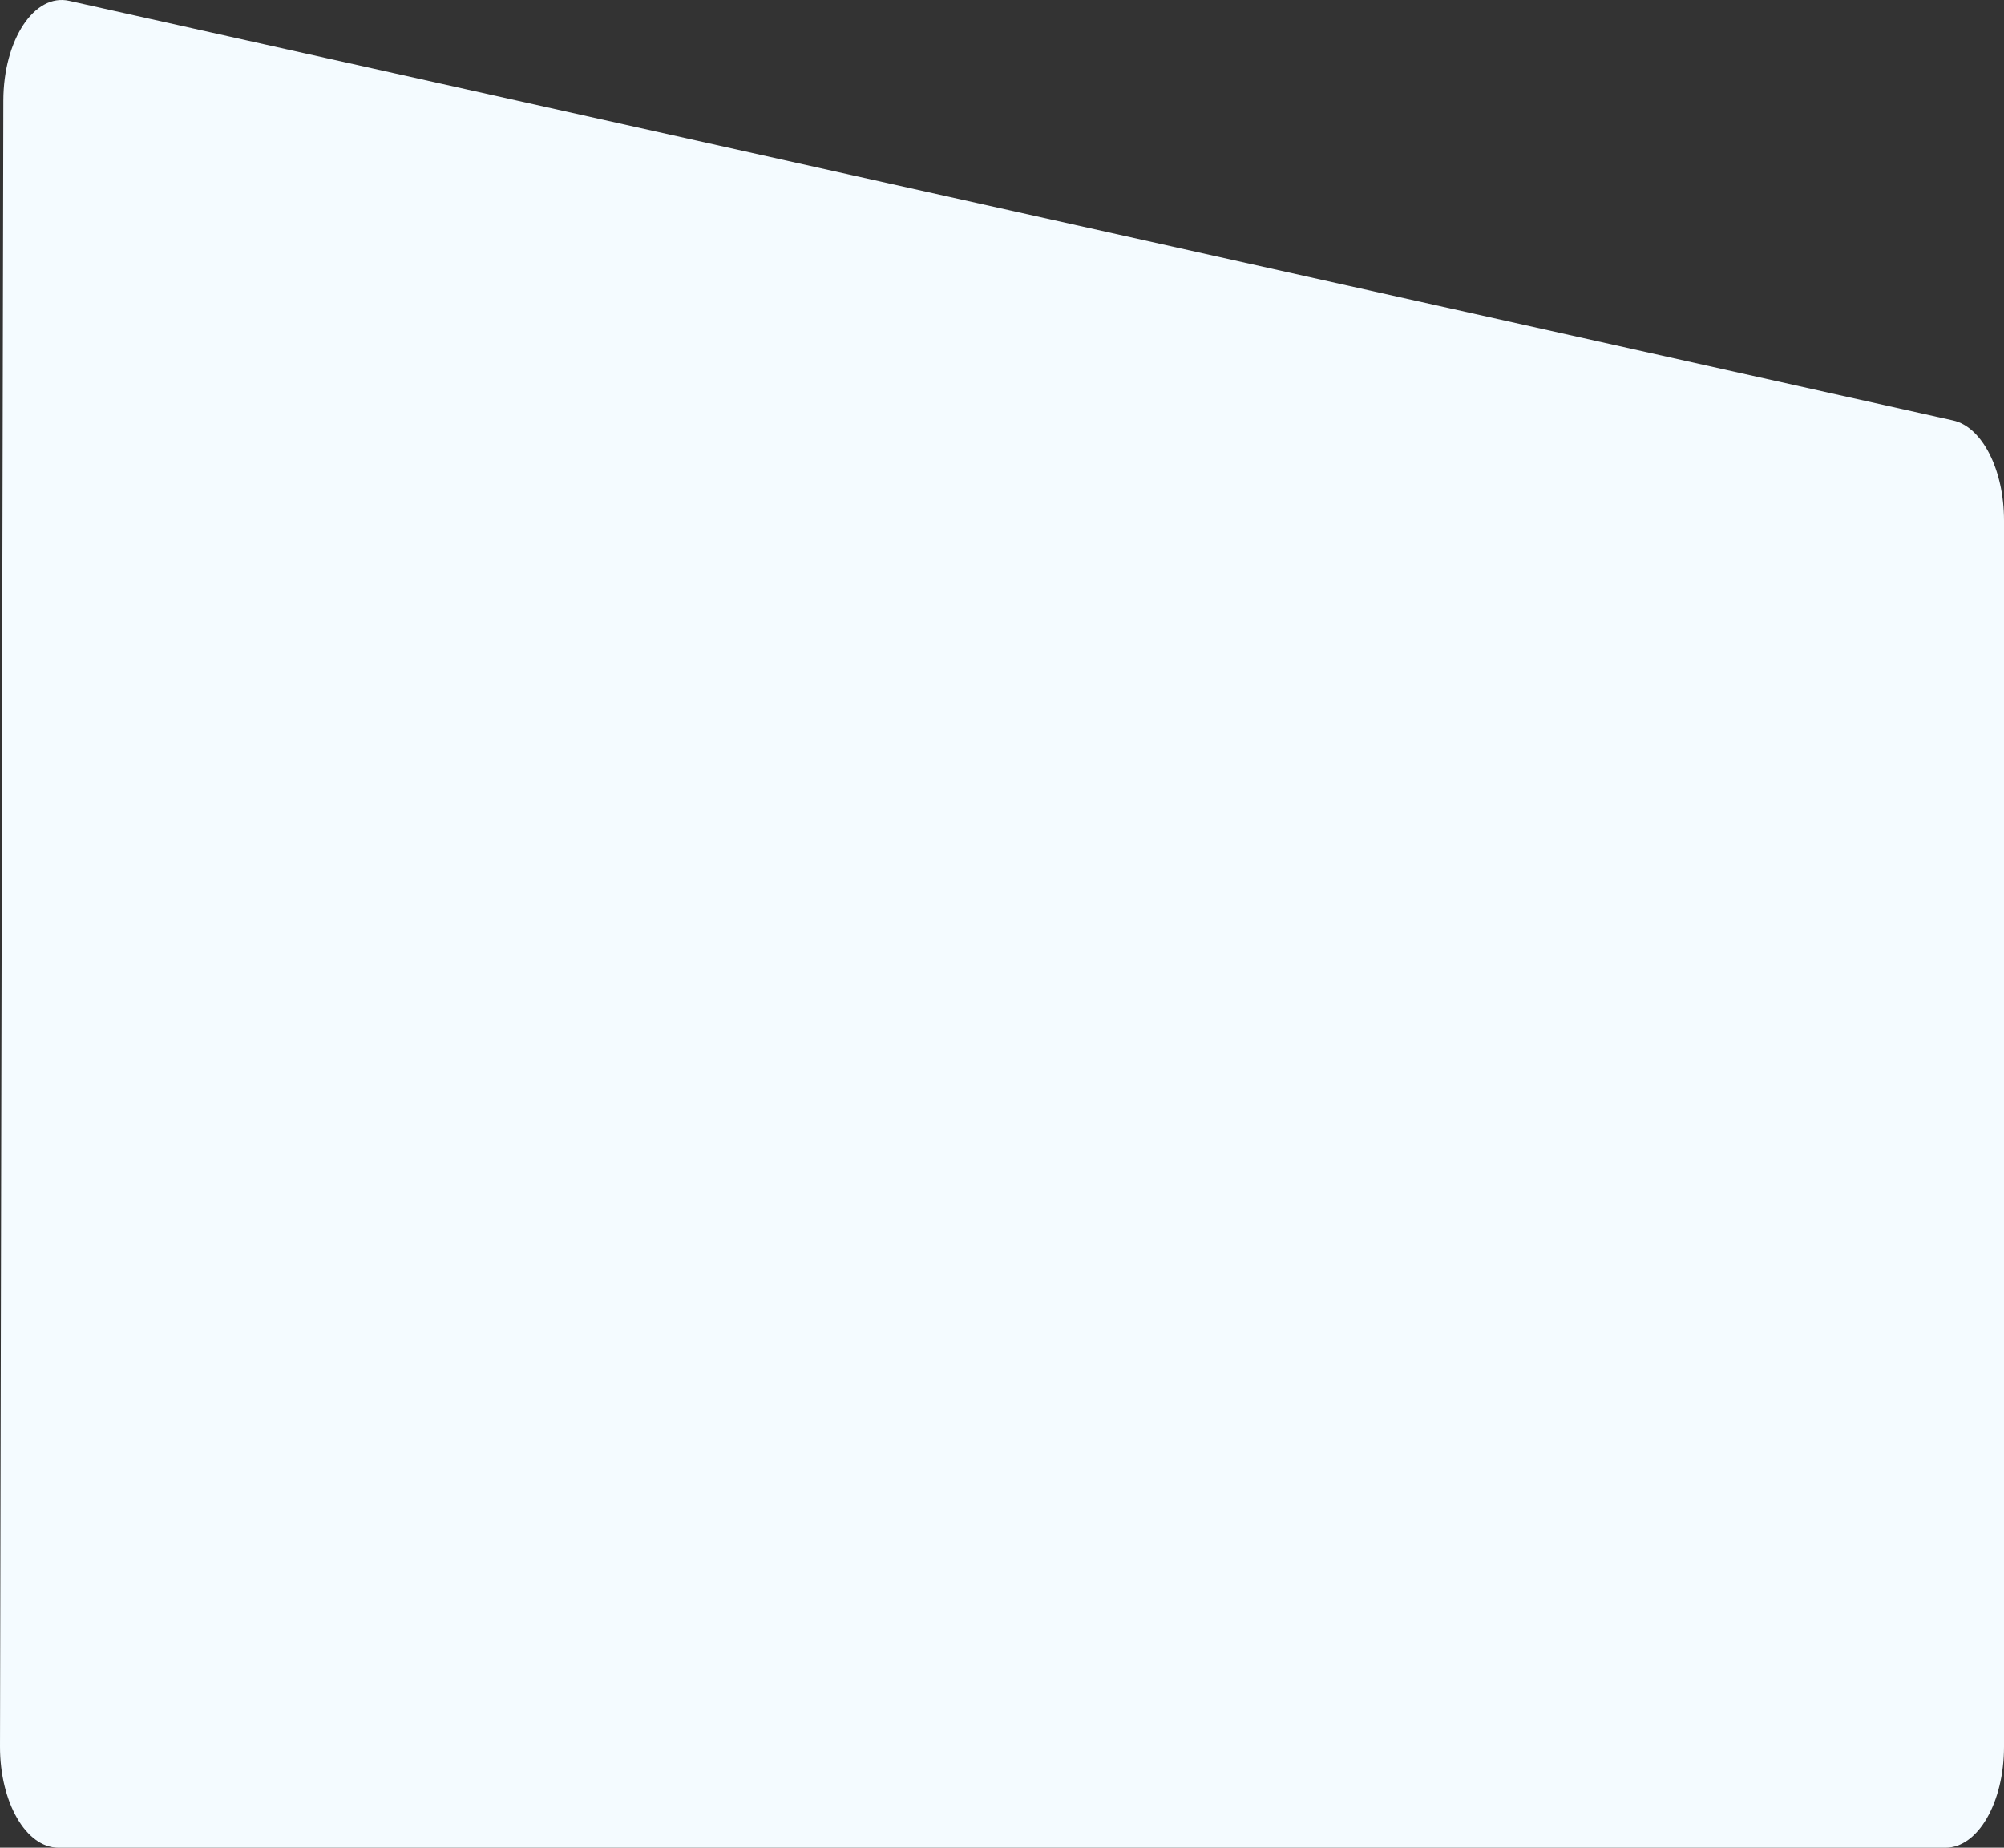 <svg xmlns="http://www.w3.org/2000/svg" width="1920" height="1770.715" viewBox="0 0 1920 1770.715">
  <rect x="0" y="0" width="1920" height="1770.715" fill="#333333" stroke="none"/>
  <path id="Path_629" data-name="Path 629" d="M-476.967,1404.252h1808.24c30.862,0,55.882-43.313,55.882-96.744V132.4c0-48.659-20.873-89.74-48.748-95.948L-466.63-365.657c-33.339-7.428-62.893,37.417-63.012,95.608l-3.2,1577.217C-532.955,1360.732-507.9,1404.252-476.967,1404.252Z" transform="translate(532.846 366.463)" fill="#f4fbff"/>
</svg>
